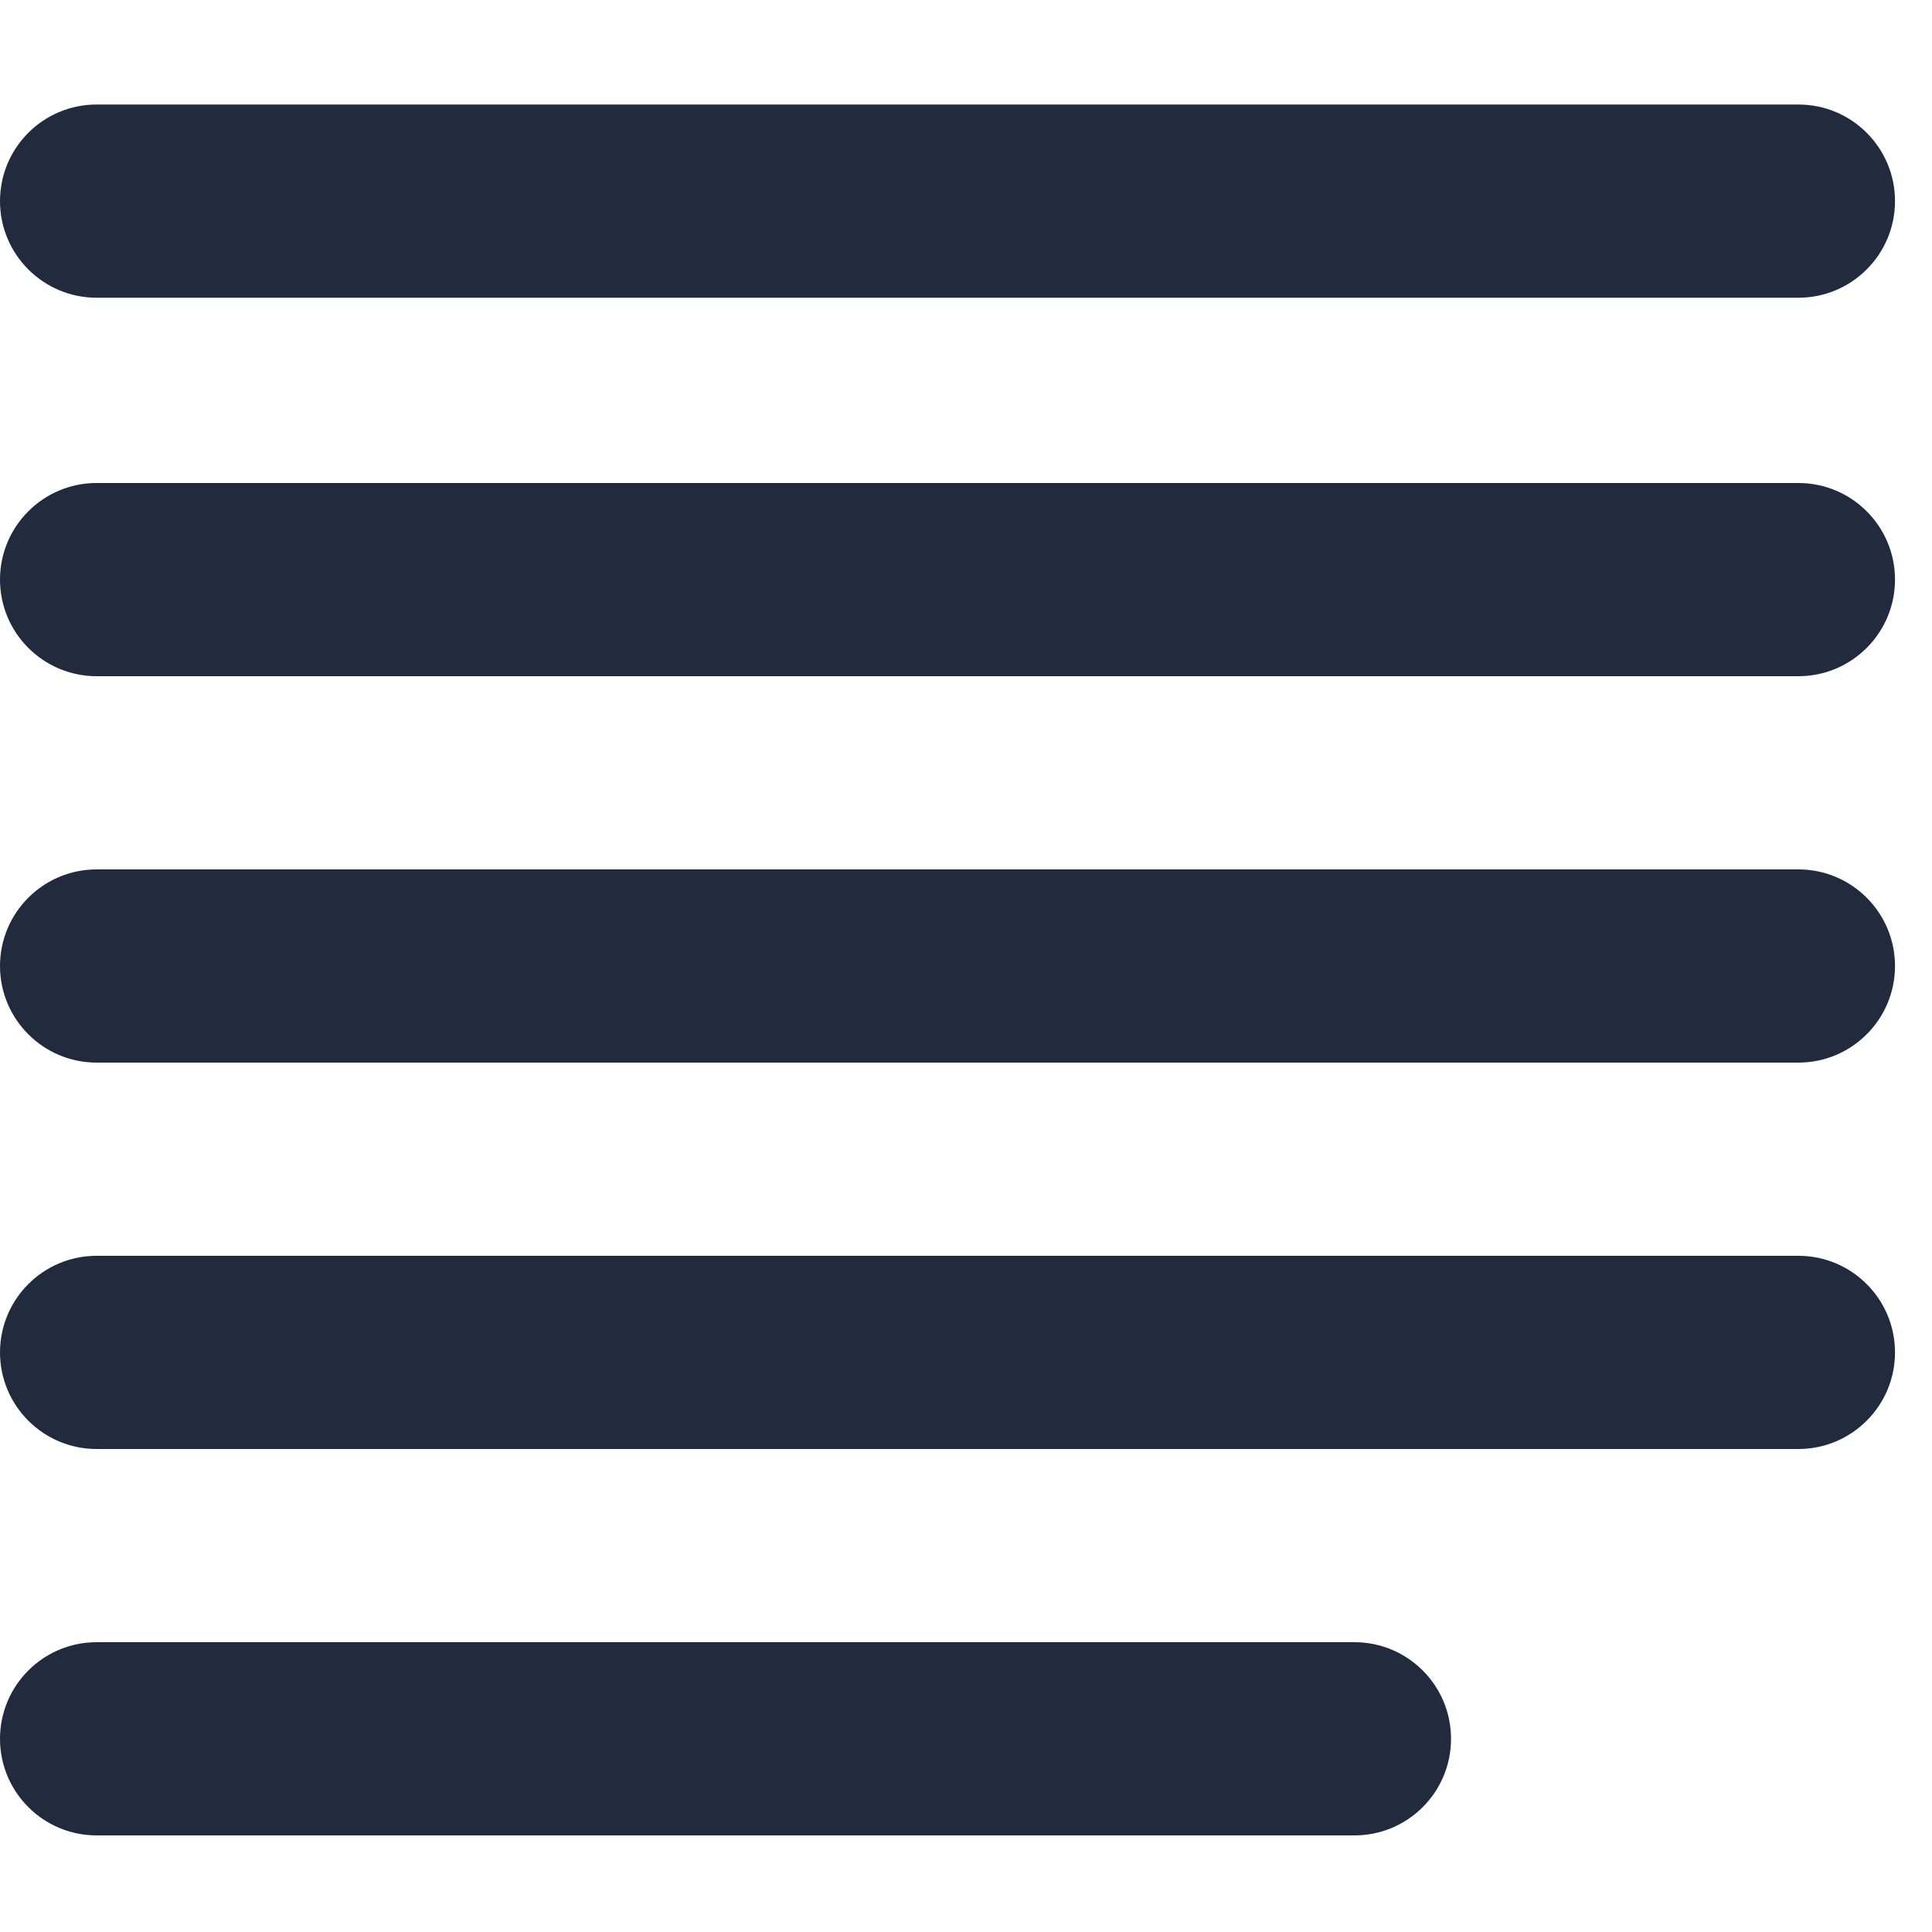 <svg width="20" height="20" viewBox="0 0 20 20" fill="none" xmlns="http://www.w3.org/2000/svg">
<path fill-rule="evenodd" clip-rule="evenodd" d="M0 2.082C0 1.529 0.448 1.082 1 1.082H18.617C19.169 1.082 19.617 1.529 19.617 2.082C19.617 2.634 19.169 3.082 18.617 3.082H1C0.448 3.082 0 2.634 0 2.082ZM0 18C0 17.448 0.448 17 1 17H14.021C14.574 17 15.021 17.448 15.021 18C15.021 18.552 14.574 19 14.021 19H1C0.448 19 0 18.552 0 18ZM1 5C0.448 5 0 5.448 0 6C0 6.552 0.448 7 1 7H18.617C19.169 7 19.617 6.552 19.617 6C19.617 5.448 19.169 5 18.617 5H1ZM0 10C0 9.448 0.448 9 1 9H18.617C19.169 9 19.617 9.448 19.617 10C19.617 10.552 19.169 11 18.617 11H1C0.448 11 0 10.552 0 10ZM1 13C0.448 13 0 13.448 0 14C0 14.552 0.448 15 1 15H18.617C19.169 15 19.617 14.552 19.617 14C19.617 13.448 19.169 13 18.617 13H1Z" fill="#212B3D"/>
</svg>

